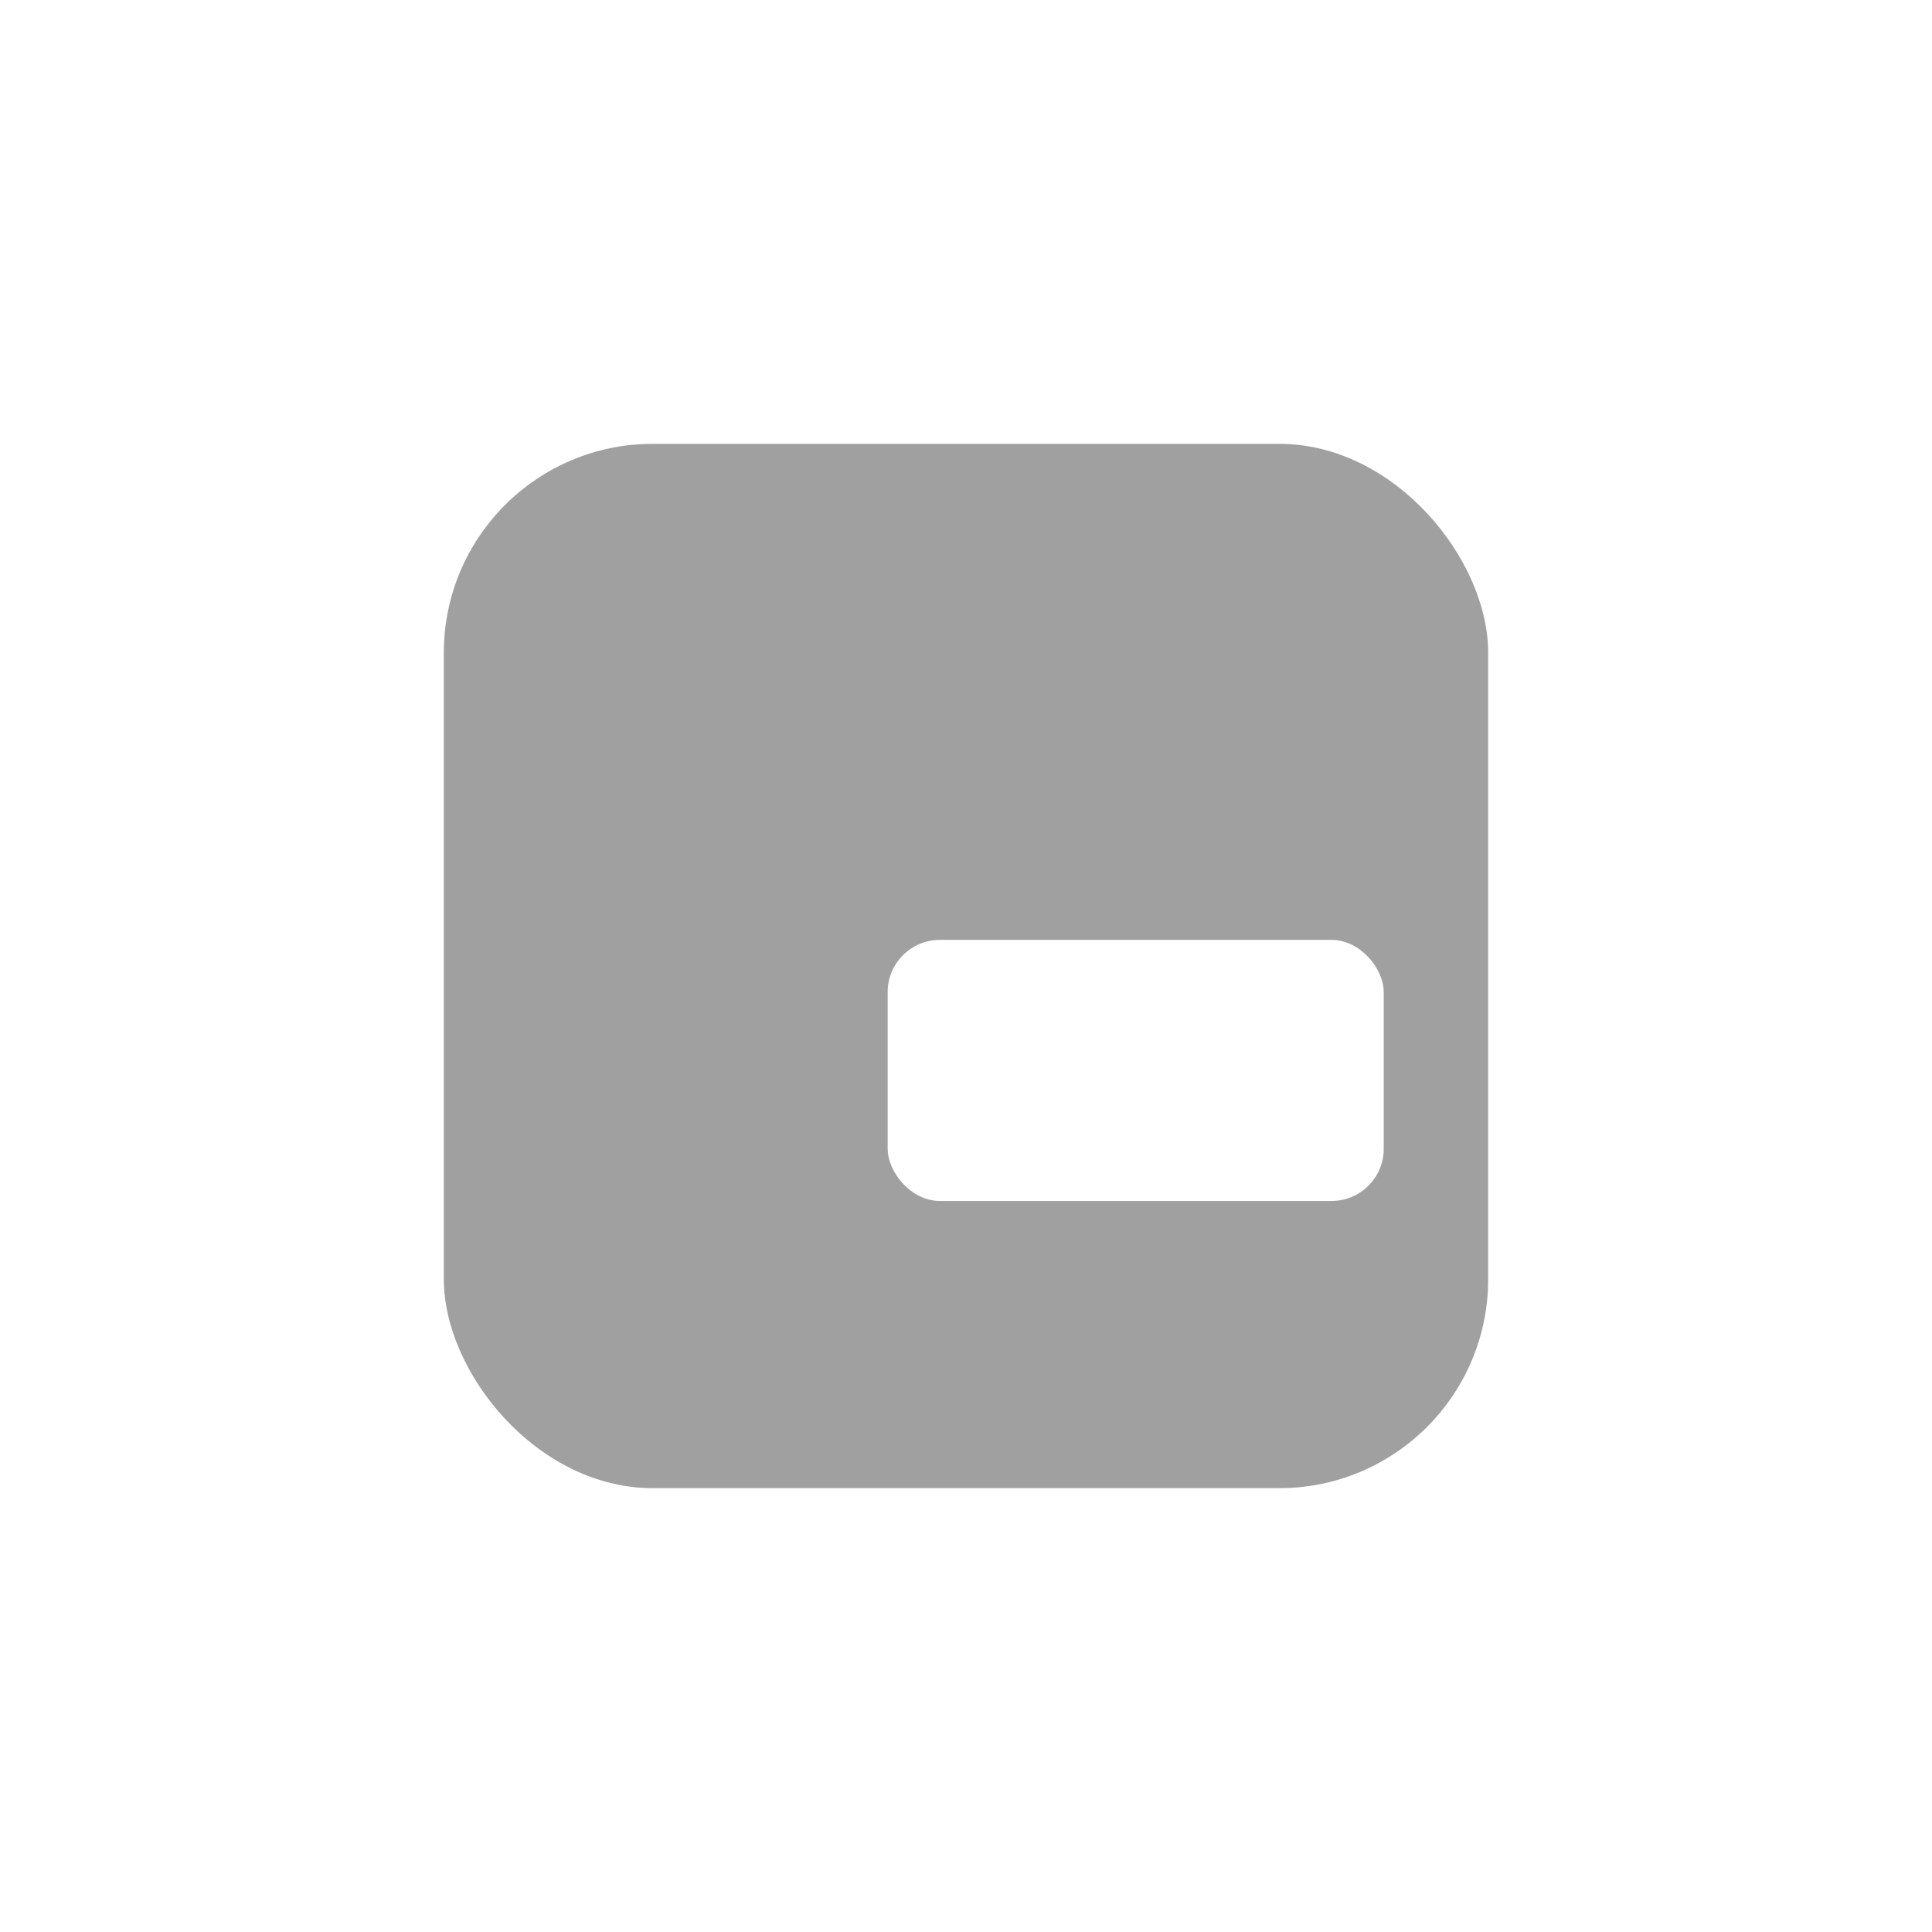 <svg width="74" height="74" viewBox="0 0 74 74" fill="none" xmlns="http://www.w3.org/2000/svg">
<g filter="url(#filter0_d_1768_225213)">
<rect x="17" y="10" width="40" height="40" rx="8" fill="#A0A0A0"/>
</g>
<rect x="34" y="36" width="19" height="10" rx="2" fill="white"/>
<defs>
<filter id="filter0_d_1768_225213" x="0" y="0" width="74" height="74" filterUnits="userSpaceOnUse" color-interpolation-filters="sRGB">
<feFlood flood-opacity="0" result="BackgroundImageFix"/>
<feColorMatrix in="SourceAlpha" type="matrix" values="0 0 0 0 0 0 0 0 0 0 0 0 0 0 0 0 0 0 127 0" result="hardAlpha"/>
<feMorphology radius="3" operator="dilate" in="SourceAlpha" result="effect1_dropShadow_1768_225213"/>
<feOffset dy="7"/>
<feGaussianBlur stdDeviation="7"/>
<feComposite in2="hardAlpha" operator="out"/>
<feColorMatrix type="matrix" values="0 0 0 0 0 0 0 0 0 0 0 0 0 0 0 0 0 0 0.03 0"/>
<feBlend mode="normal" in2="BackgroundImageFix" result="effect1_dropShadow_1768_225213"/>
<feBlend mode="normal" in="SourceGraphic" in2="effect1_dropShadow_1768_225213" result="shape"/>
</filter>
</defs>
</svg>
